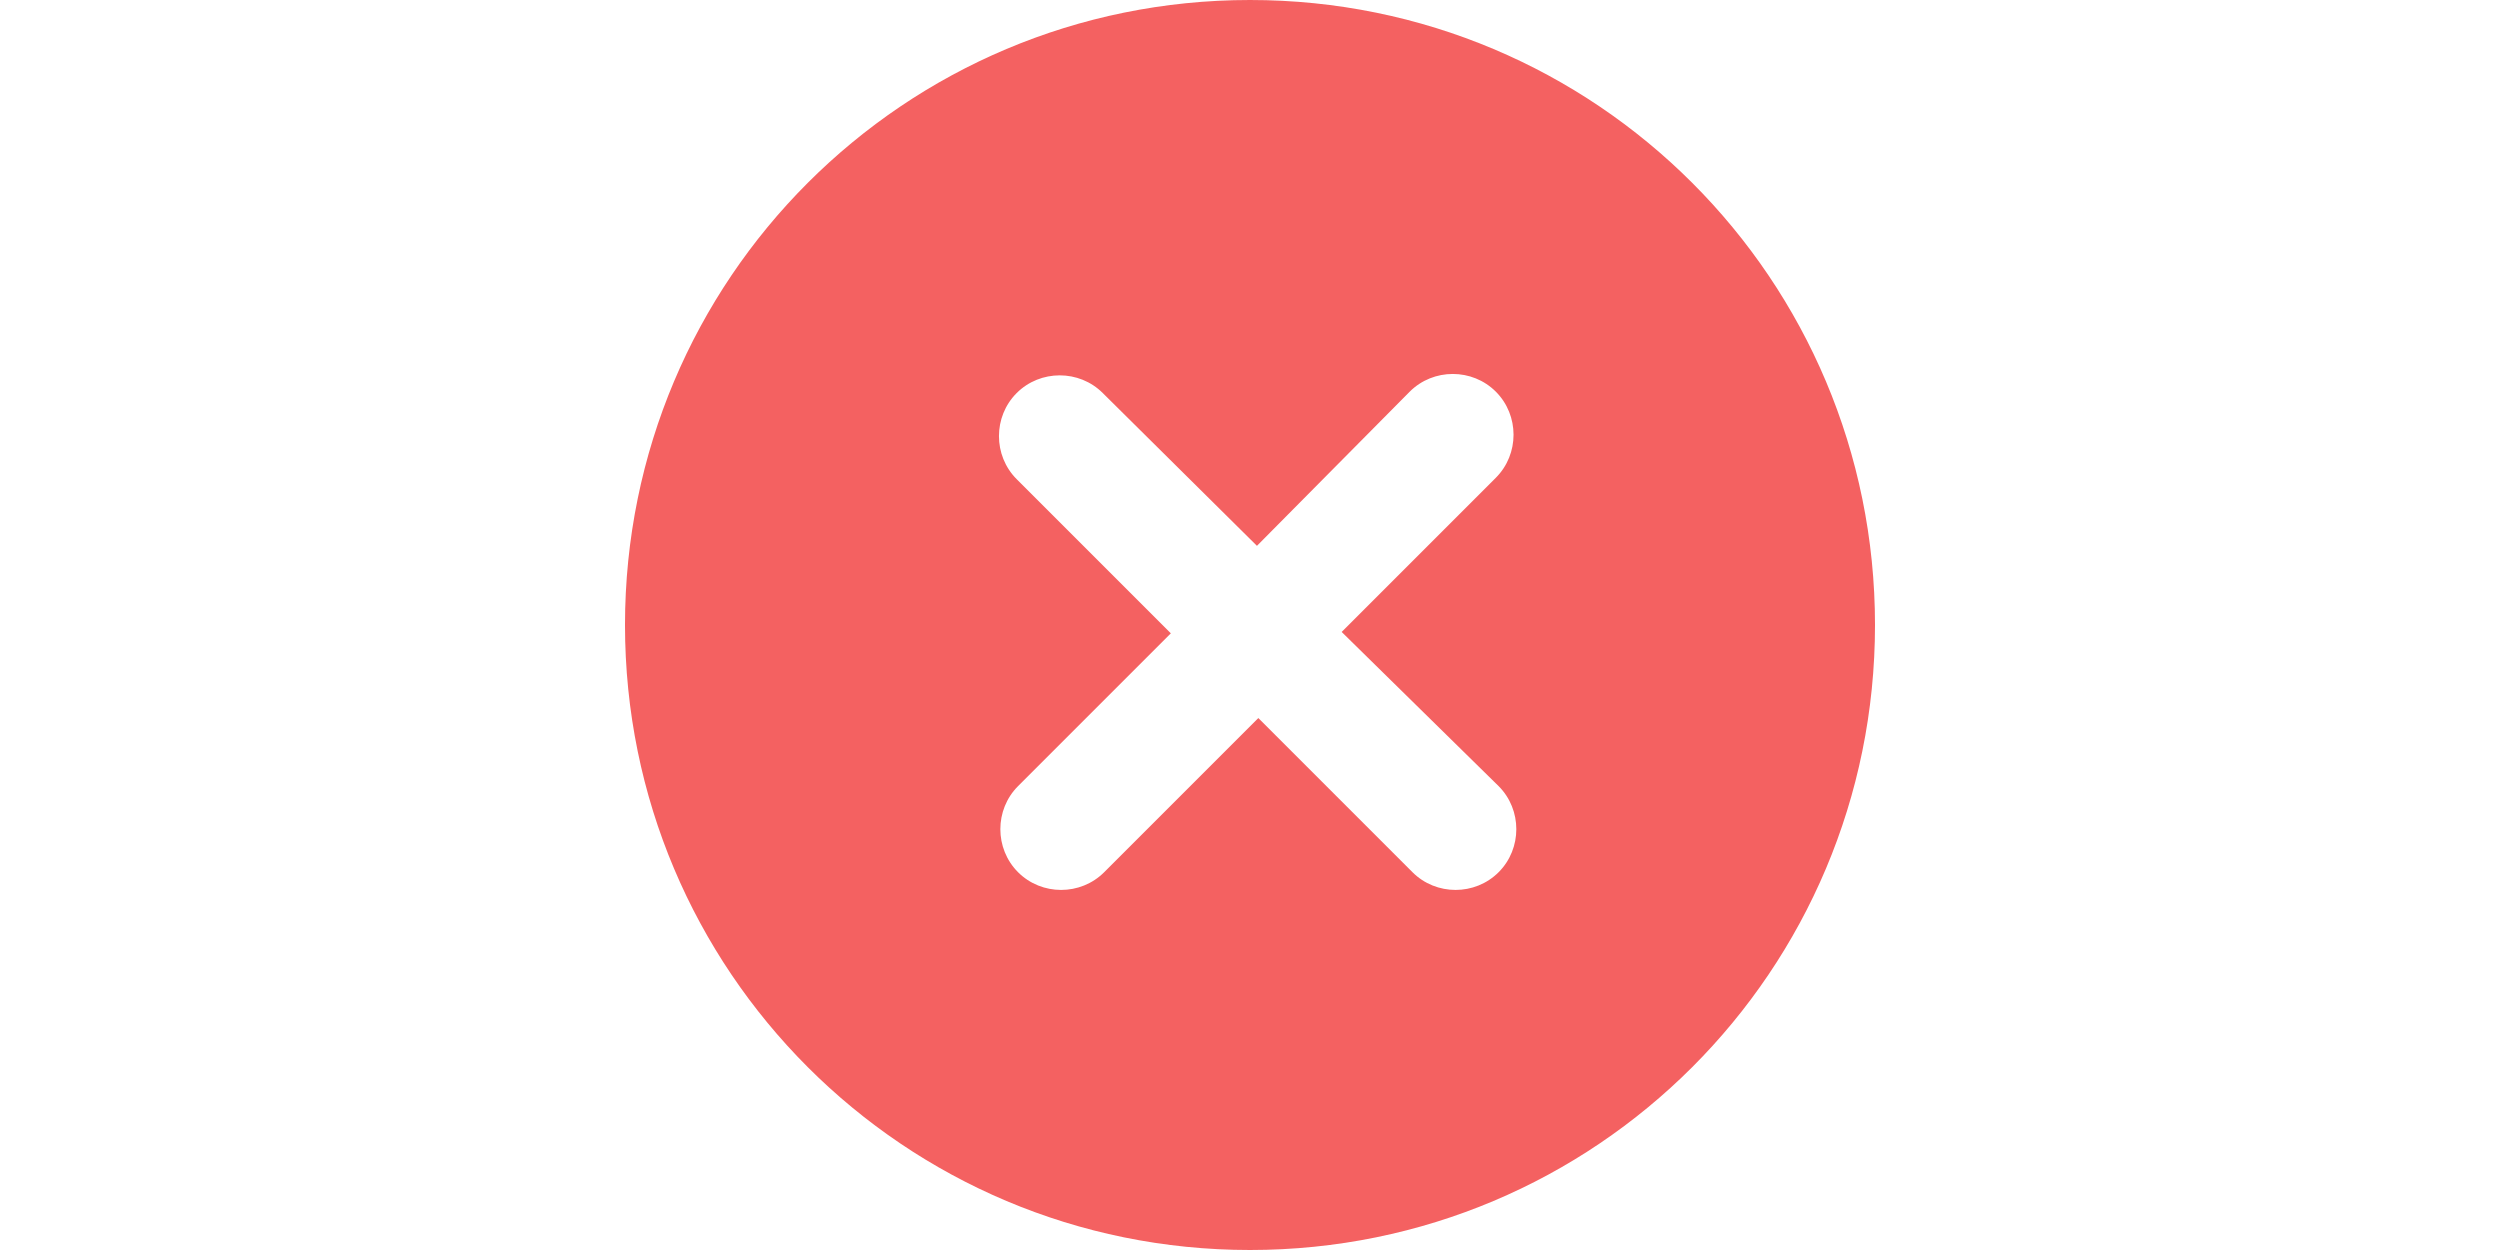 <?xml version="1.0" standalone="no"?><!DOCTYPE svg PUBLIC "-//W3C//DTD SVG 1.1//EN" "http://www.w3.org/Graphics/SVG/1.1/DTD/svg11.dtd"><svg class="icon" height="512" viewBox="0 0 1024 1024" version="1.1" xmlns="http://www.w3.org/2000/svg"><path d="M512 1024C228.693 1024 0 795.307 0 512S228.693 0 512 0s512 228.693 512 512-228.693 512-512 512z m201.387-632.604c19.342-19.342 19.342-51.2 0-70.542-19.342-19.342-51.2-19.342-70.542 0l-125.156 126.293-126.293-125.156c-19.342-19.342-51.2-19.342-70.542 0-19.342 19.342-19.342 51.2 0 70.542l126.293 126.293-125.156 125.156c-19.342 19.342-19.342 51.2 0 70.542 19.342 19.342 51.2 19.342 70.542 0l126.293-126.293 126.293 126.293c19.342 19.342 51.2 19.342 70.542 0 19.342-19.342 19.342-51.2 0-70.542L587.093 517.689l126.293-126.293z" fill="#F46161" /></svg>